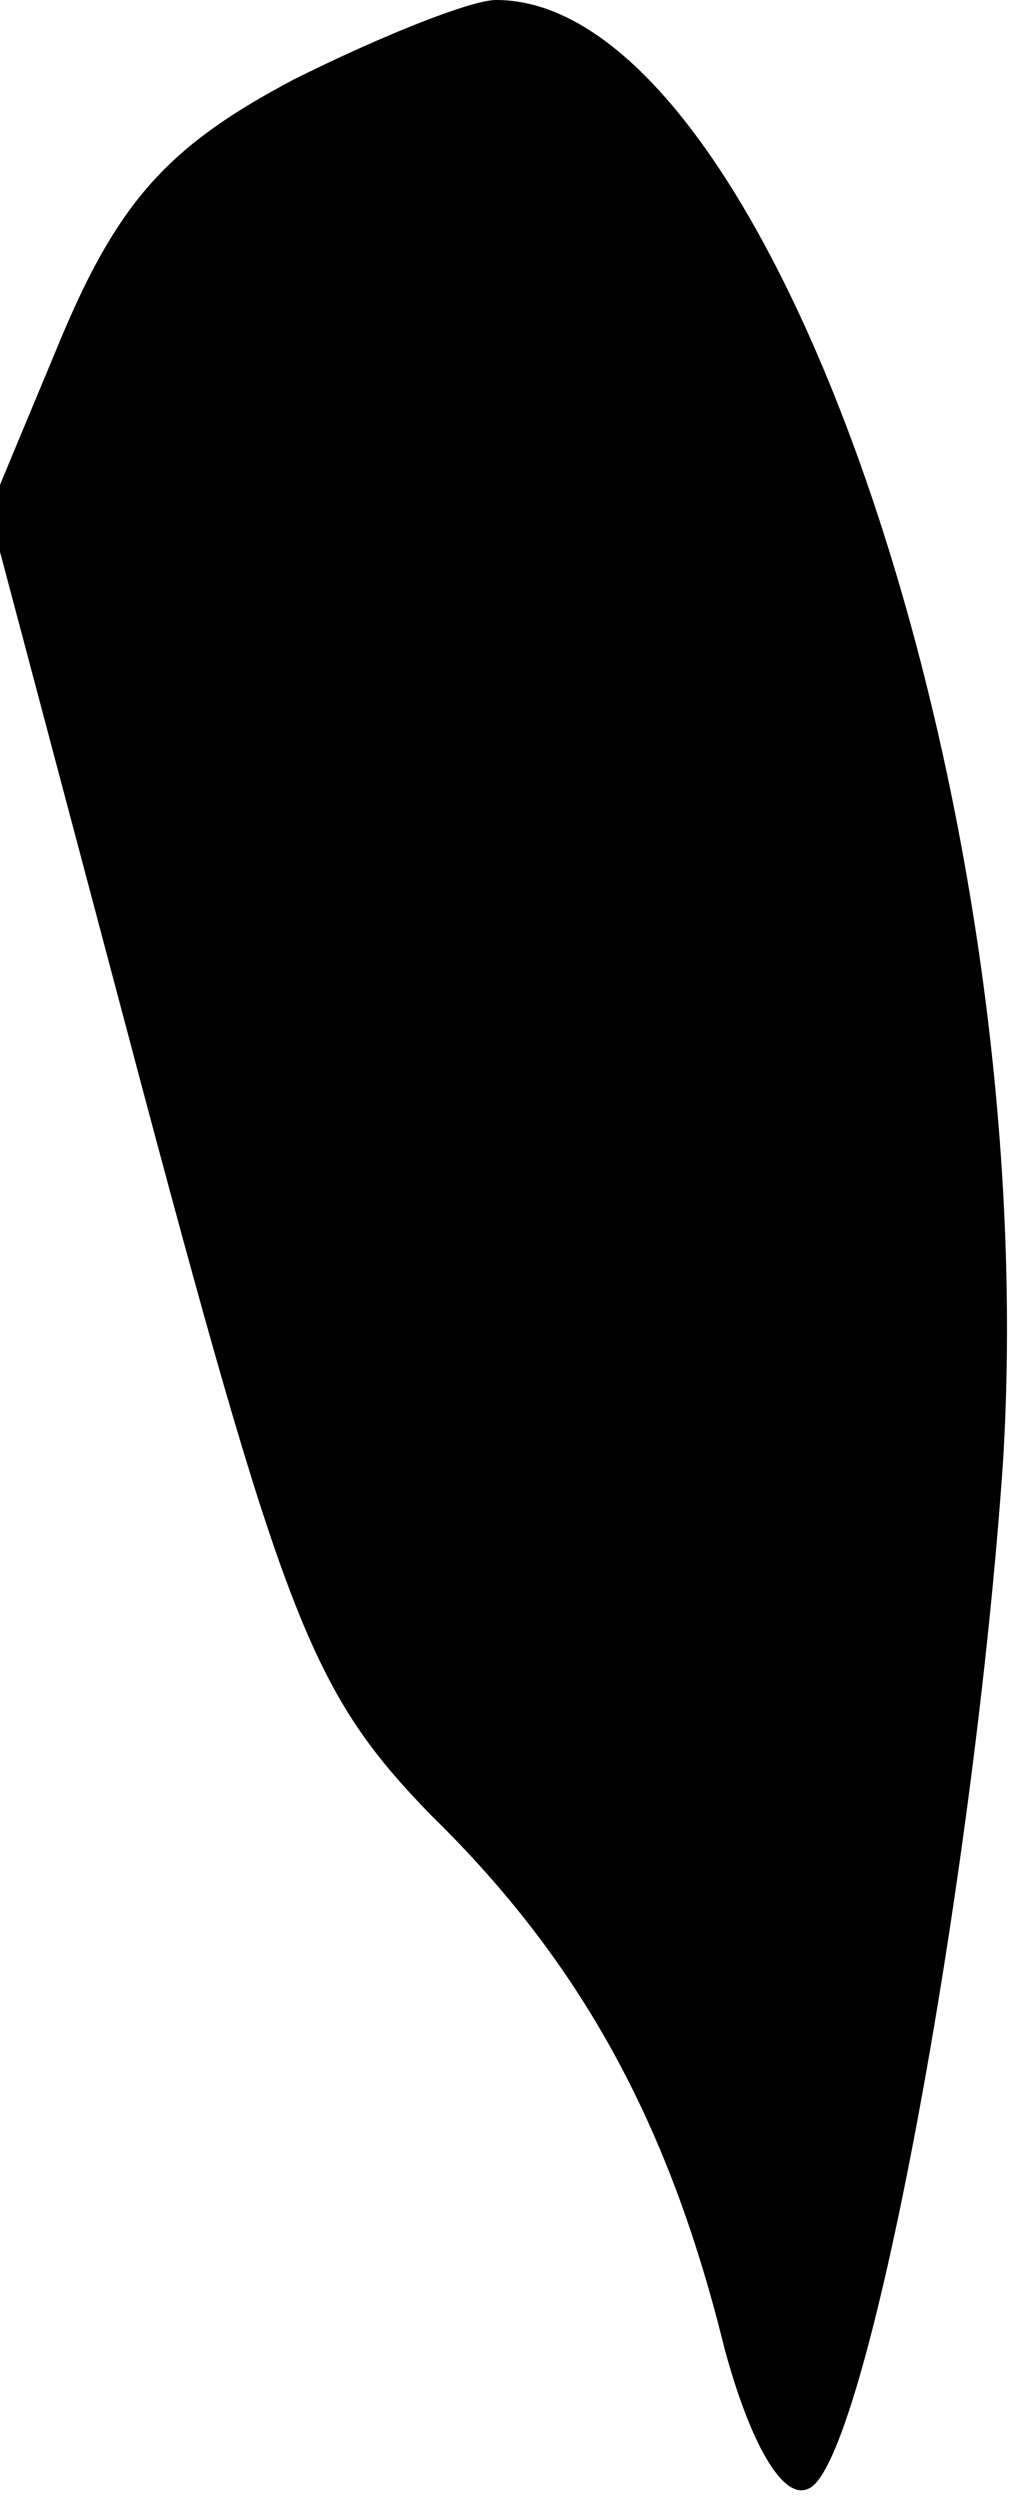 <?xml version="1.0" standalone="no"?>
<!DOCTYPE svg PUBLIC "-//W3C//DTD SVG 20010904//EN"
 "http://www.w3.org/TR/2001/REC-SVG-20010904/DTD/svg10.dtd">
<svg version="1.0" xmlns="http://www.w3.org/2000/svg"
 width="28pt" height="69pt" viewBox="0 0 28 69"
 preserveAspectRatio="xMidYMid meet">
<g transform="translate(0,69) scale(0.1,-0.1)"
fill="#000000" stroke="none">
<path fill="#000000" stroke="none" d="M81 668 c-34 -18 -48 -33 -64 -71 l-20
-48 43 -162 c39 -146 47 -165 79 -198 42 -41 66 -86 81 -147 7 -26 16 -42 23
-39 16 5 46 167 54 284 11 183 -65 403 -140 403 -7 0 -32 -10 -56 -22z"/>
</g>
</svg>
